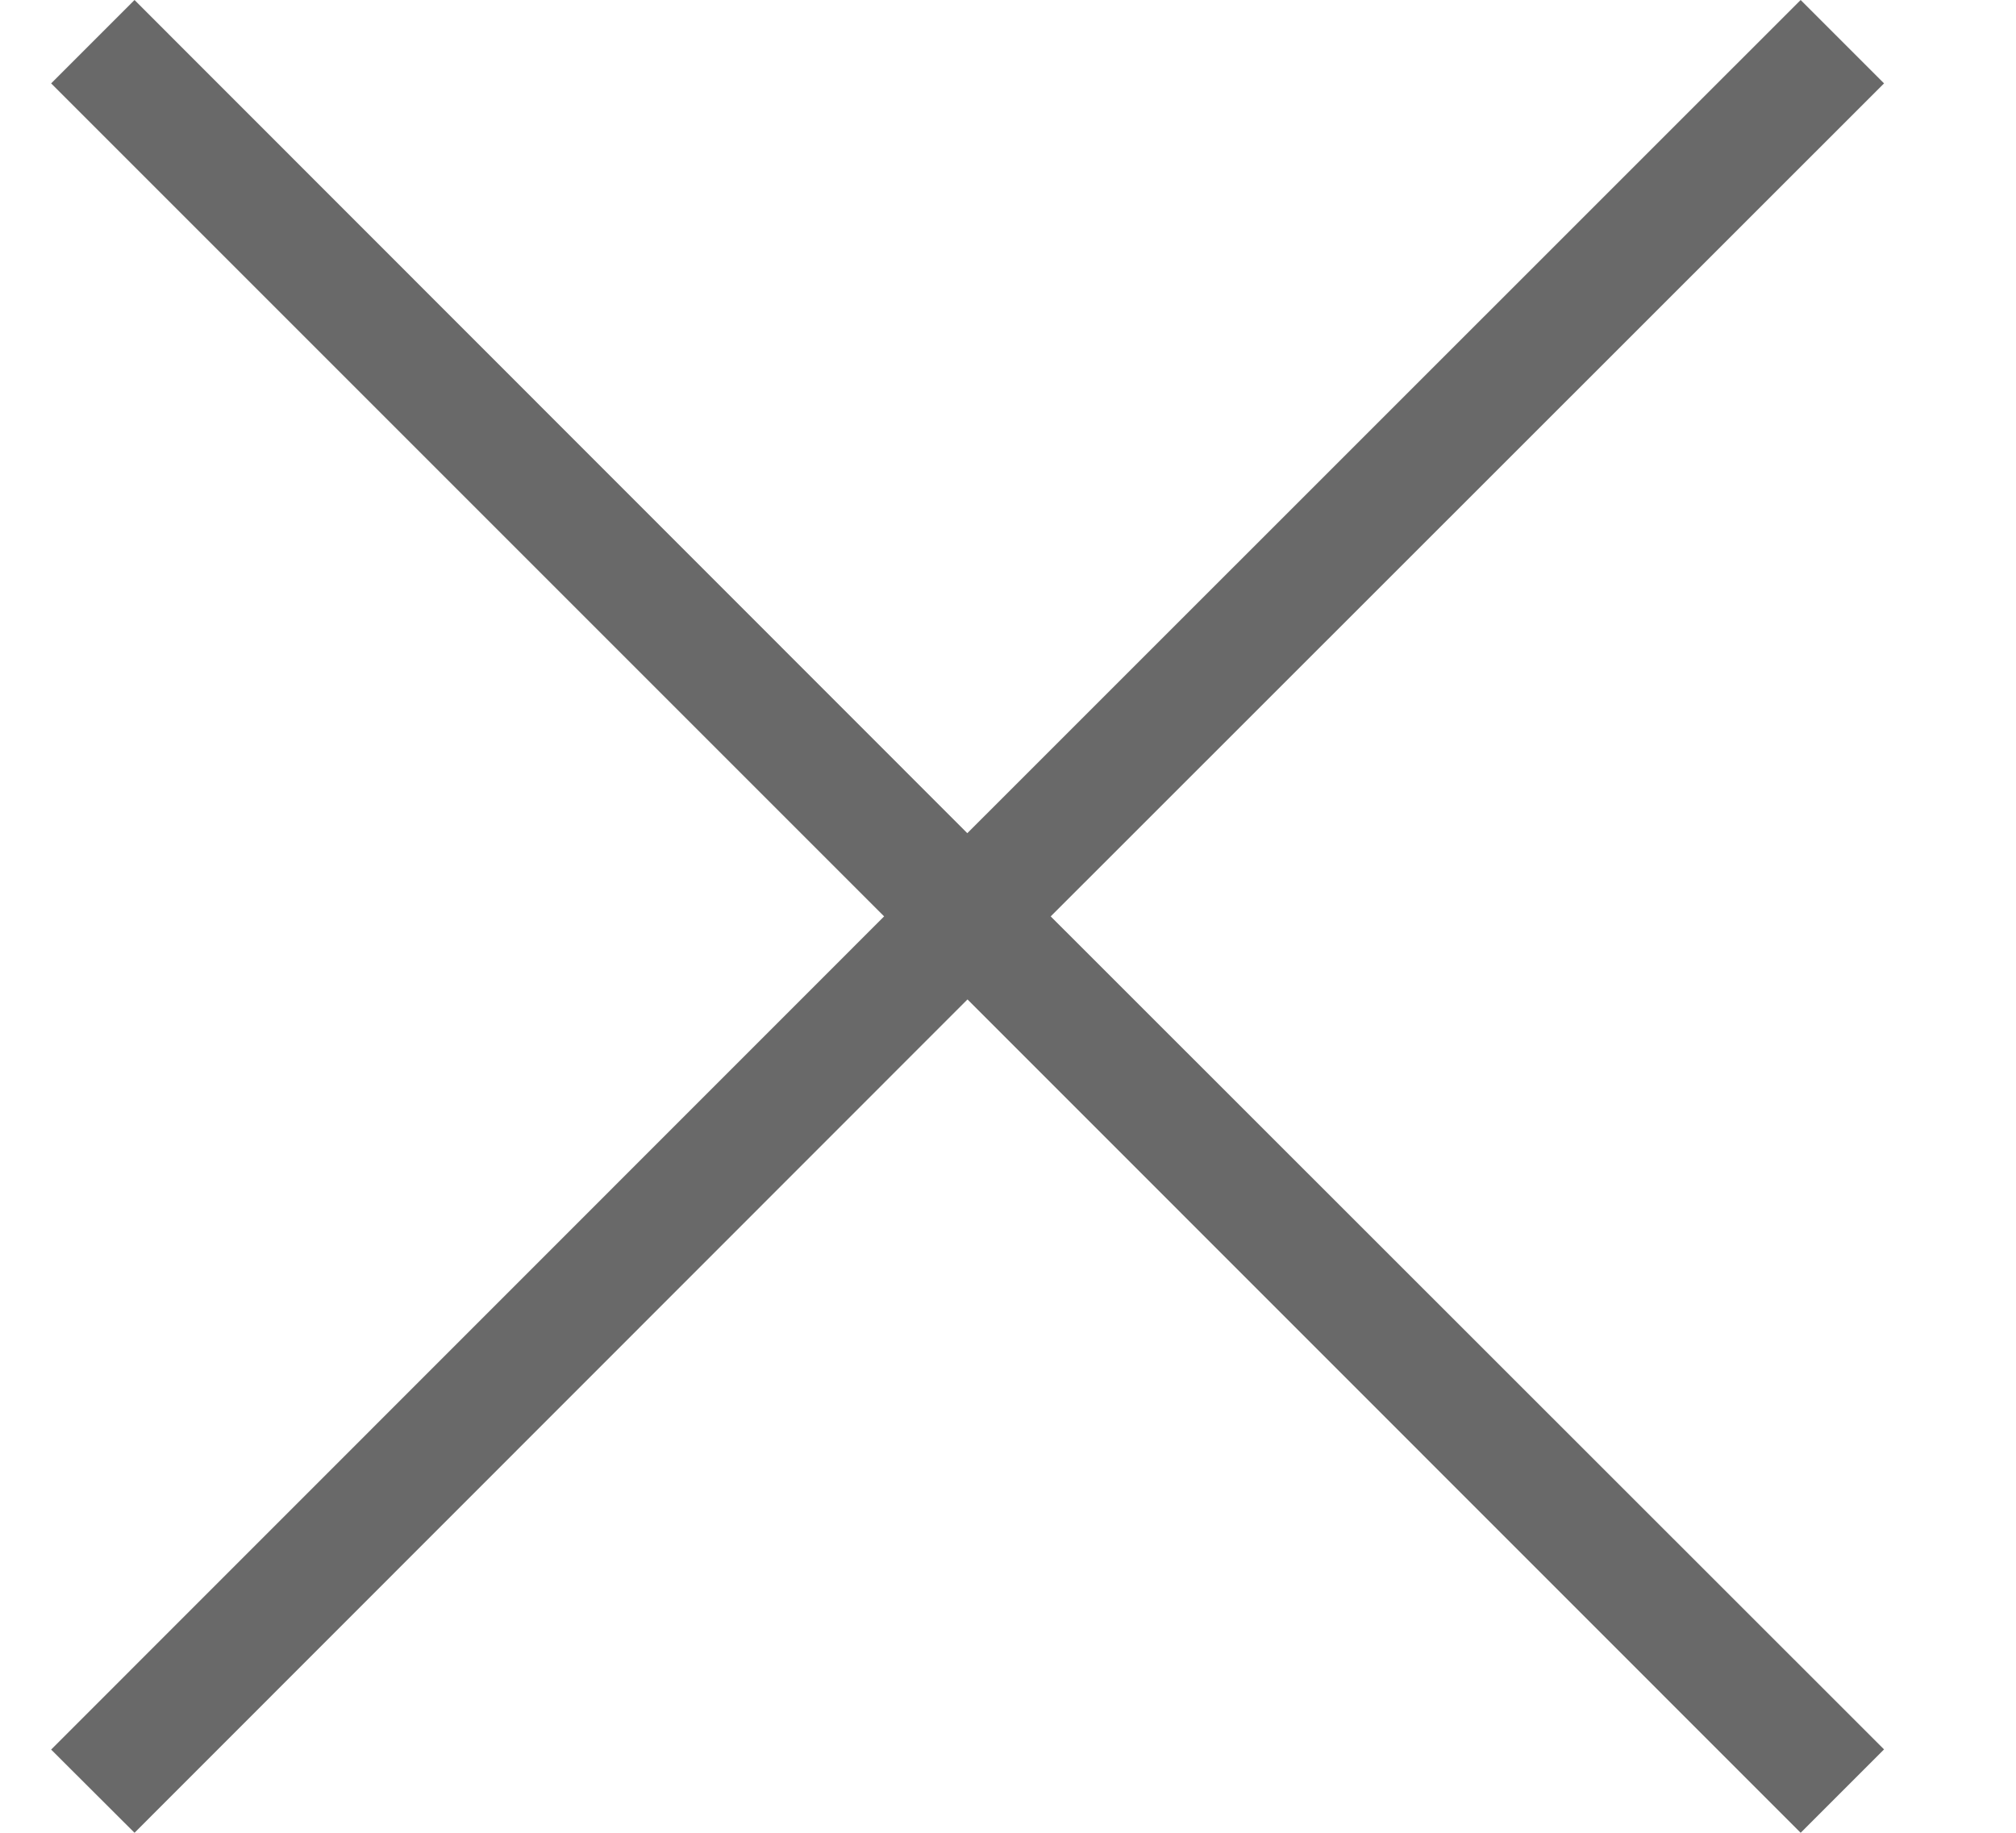 <svg width="11" height="10" viewBox="0 0 11 10" fill="none" xmlns="http://www.w3.org/2000/svg">
<path fill-rule="evenodd" clip-rule="evenodd" d="M9.825 0L10.28 0.455L5.733 5L10.28 9.545L9.825 10L5.279 5.453L0.734 10L0.279 9.546L4.824 5L0.279 0.455L0.734 0L5.278 4.546L9.825 0Z" fill="#696969"/>
</svg>
